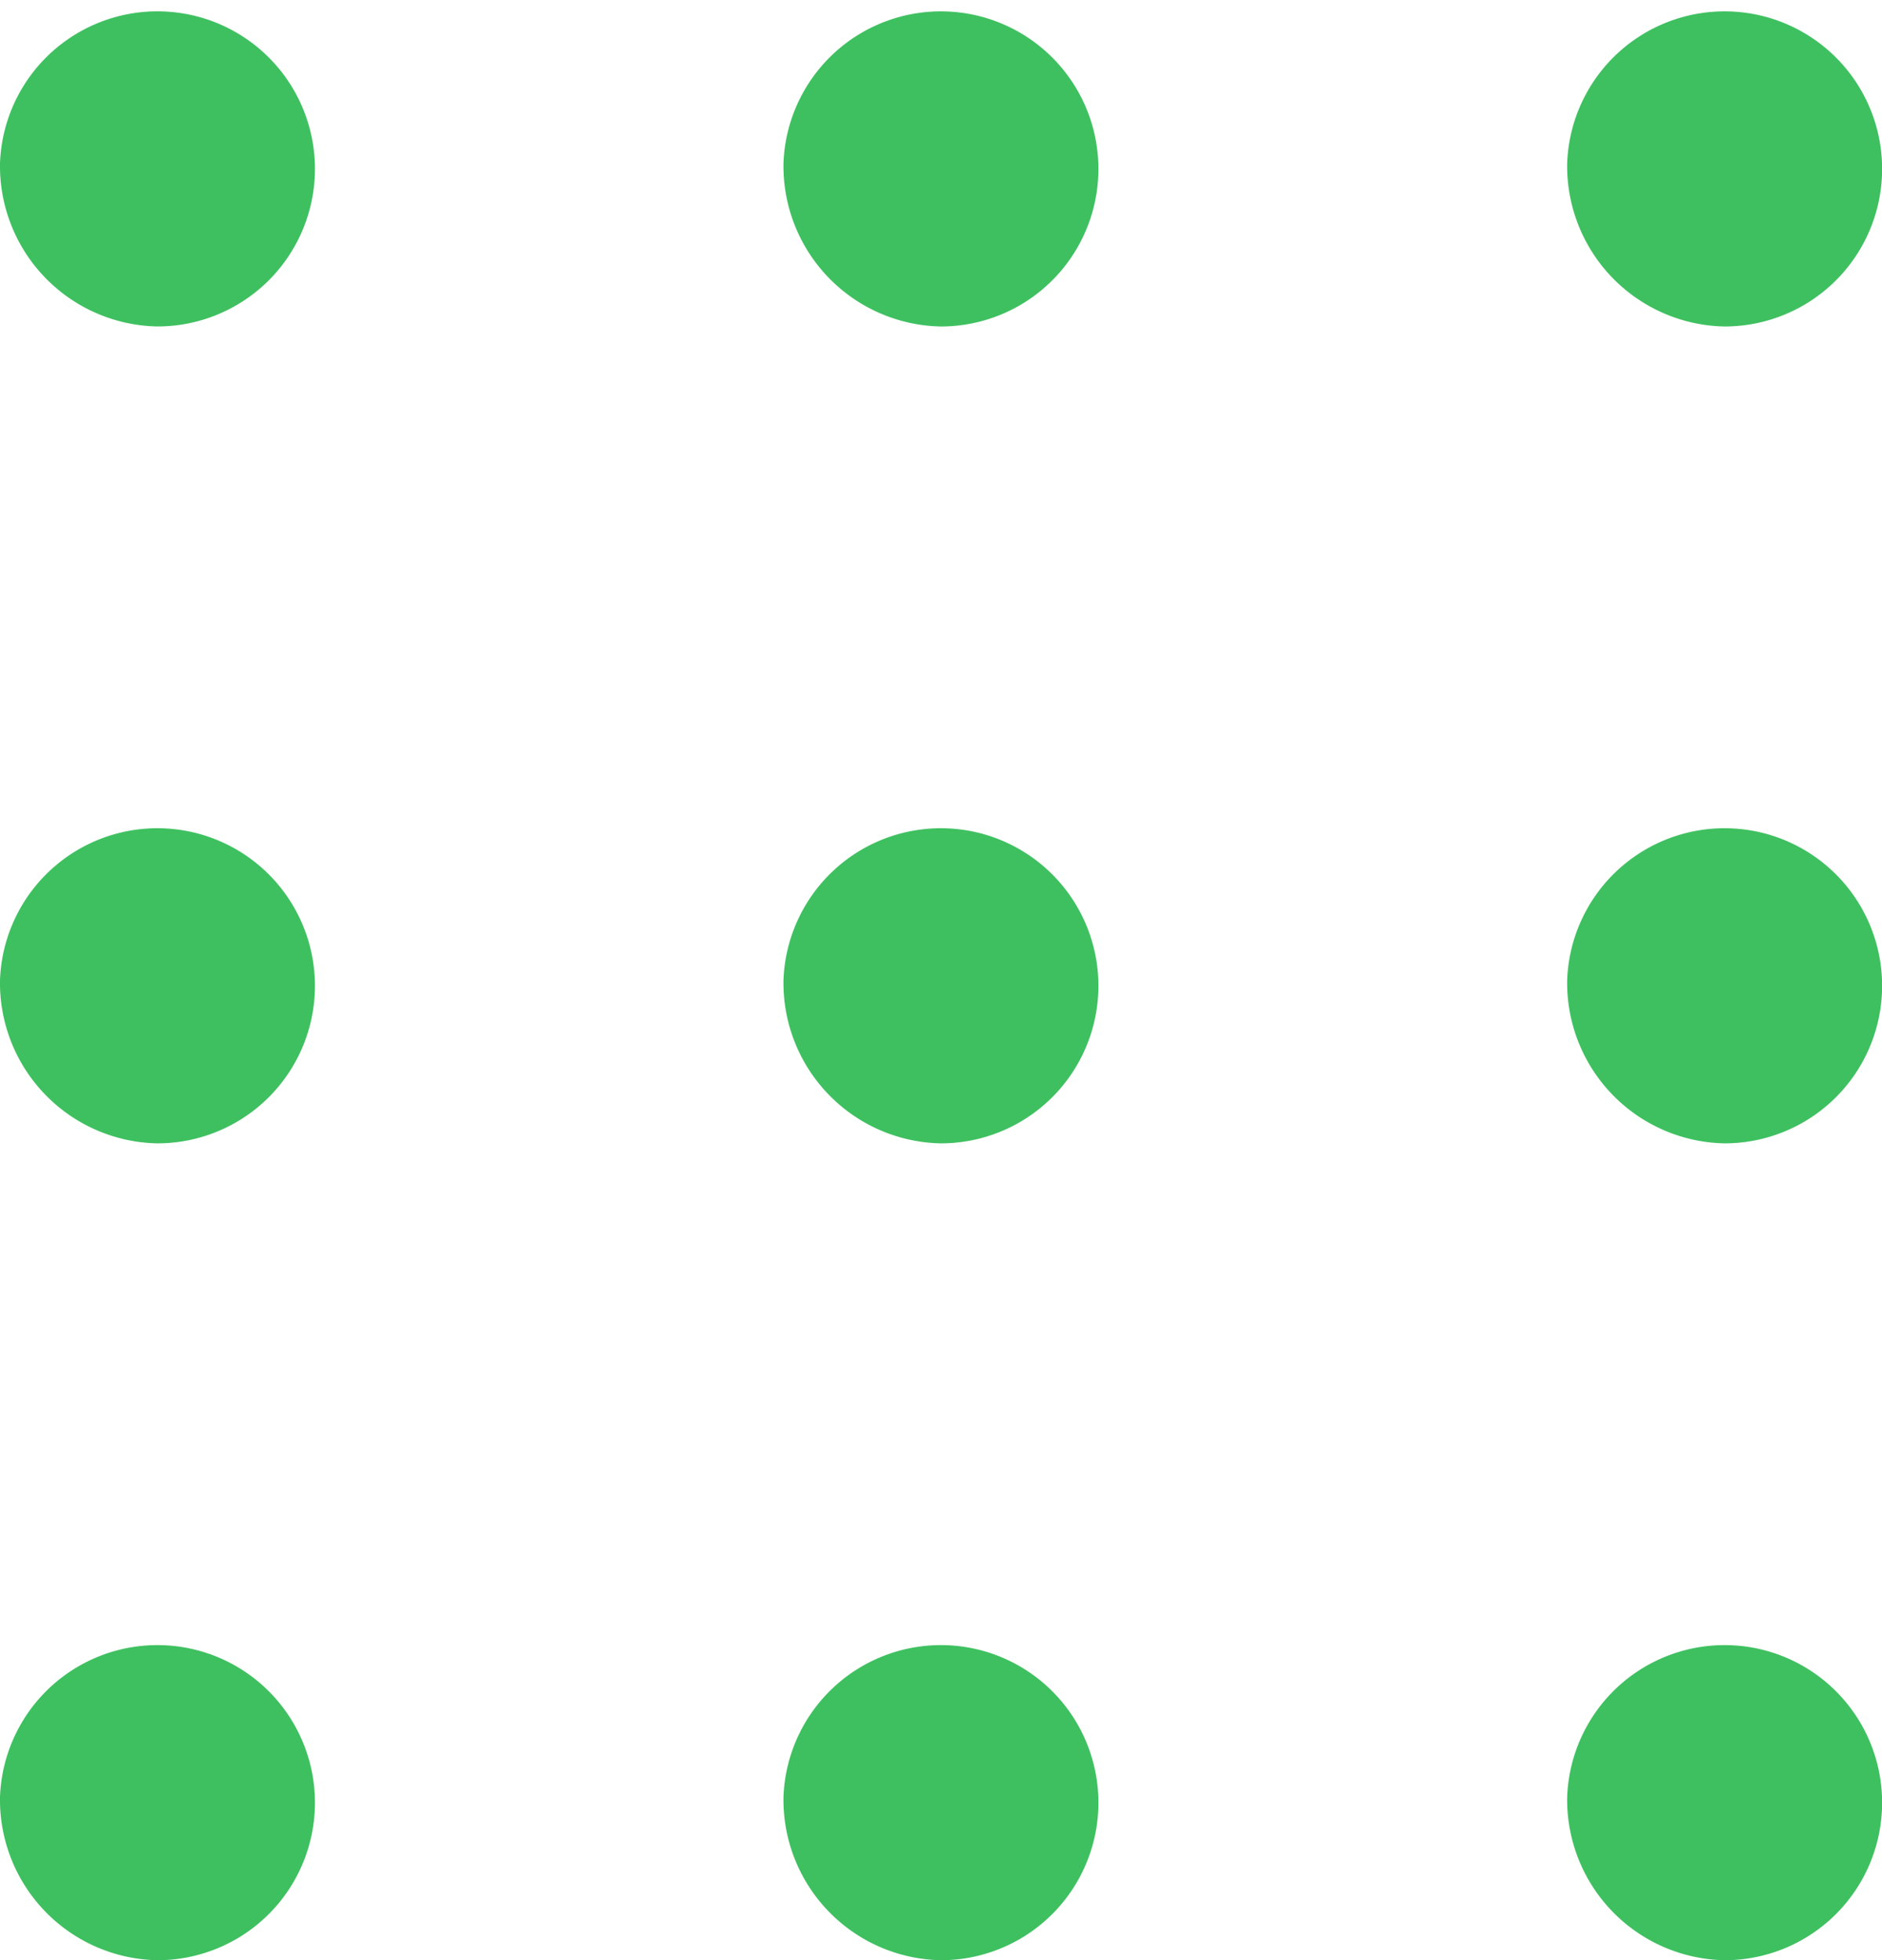 <svg xmlns="http://www.w3.org/2000/svg" width="76.69" height="79.86" viewBox="0 0 76.69 79.86">
  <path id="Ellipse_" data-name="Ellipse " d="M878.551,231.109a6.419,6.419,0,1,1,6.414,6.65A6.536,6.536,0,0,1,878.551,231.109Zm-31.935,0a6.419,6.419,0,1,1,6.414,6.65A6.536,6.536,0,0,1,846.616,231.109Zm-31.926,0a6.419,6.419,0,1,1,6.414,6.65A6.536,6.536,0,0,1,814.69,231.109Zm63.861-33.28a6.419,6.419,0,1,1,6.414,6.651A6.536,6.536,0,0,1,878.551,197.83Zm-31.935,0a6.419,6.419,0,1,1,6.414,6.651A6.536,6.536,0,0,1,846.616,197.83Zm-31.926,0a6.419,6.419,0,1,1,6.414,6.651A6.536,6.536,0,0,1,814.69,197.83Zm63.861-33.279a6.419,6.419,0,1,1,6.414,6.651A6.536,6.536,0,0,1,878.551,164.551Zm-31.935,0a6.419,6.419,0,1,1,6.414,6.651A6.536,6.536,0,0,1,846.616,164.551Zm-31.926,0A6.419,6.419,0,1,1,821.1,171.2,6.536,6.536,0,0,1,814.69,164.551Z" transform="translate(-814.69 -157.9)" fill="#3fc060"/>
</svg>
